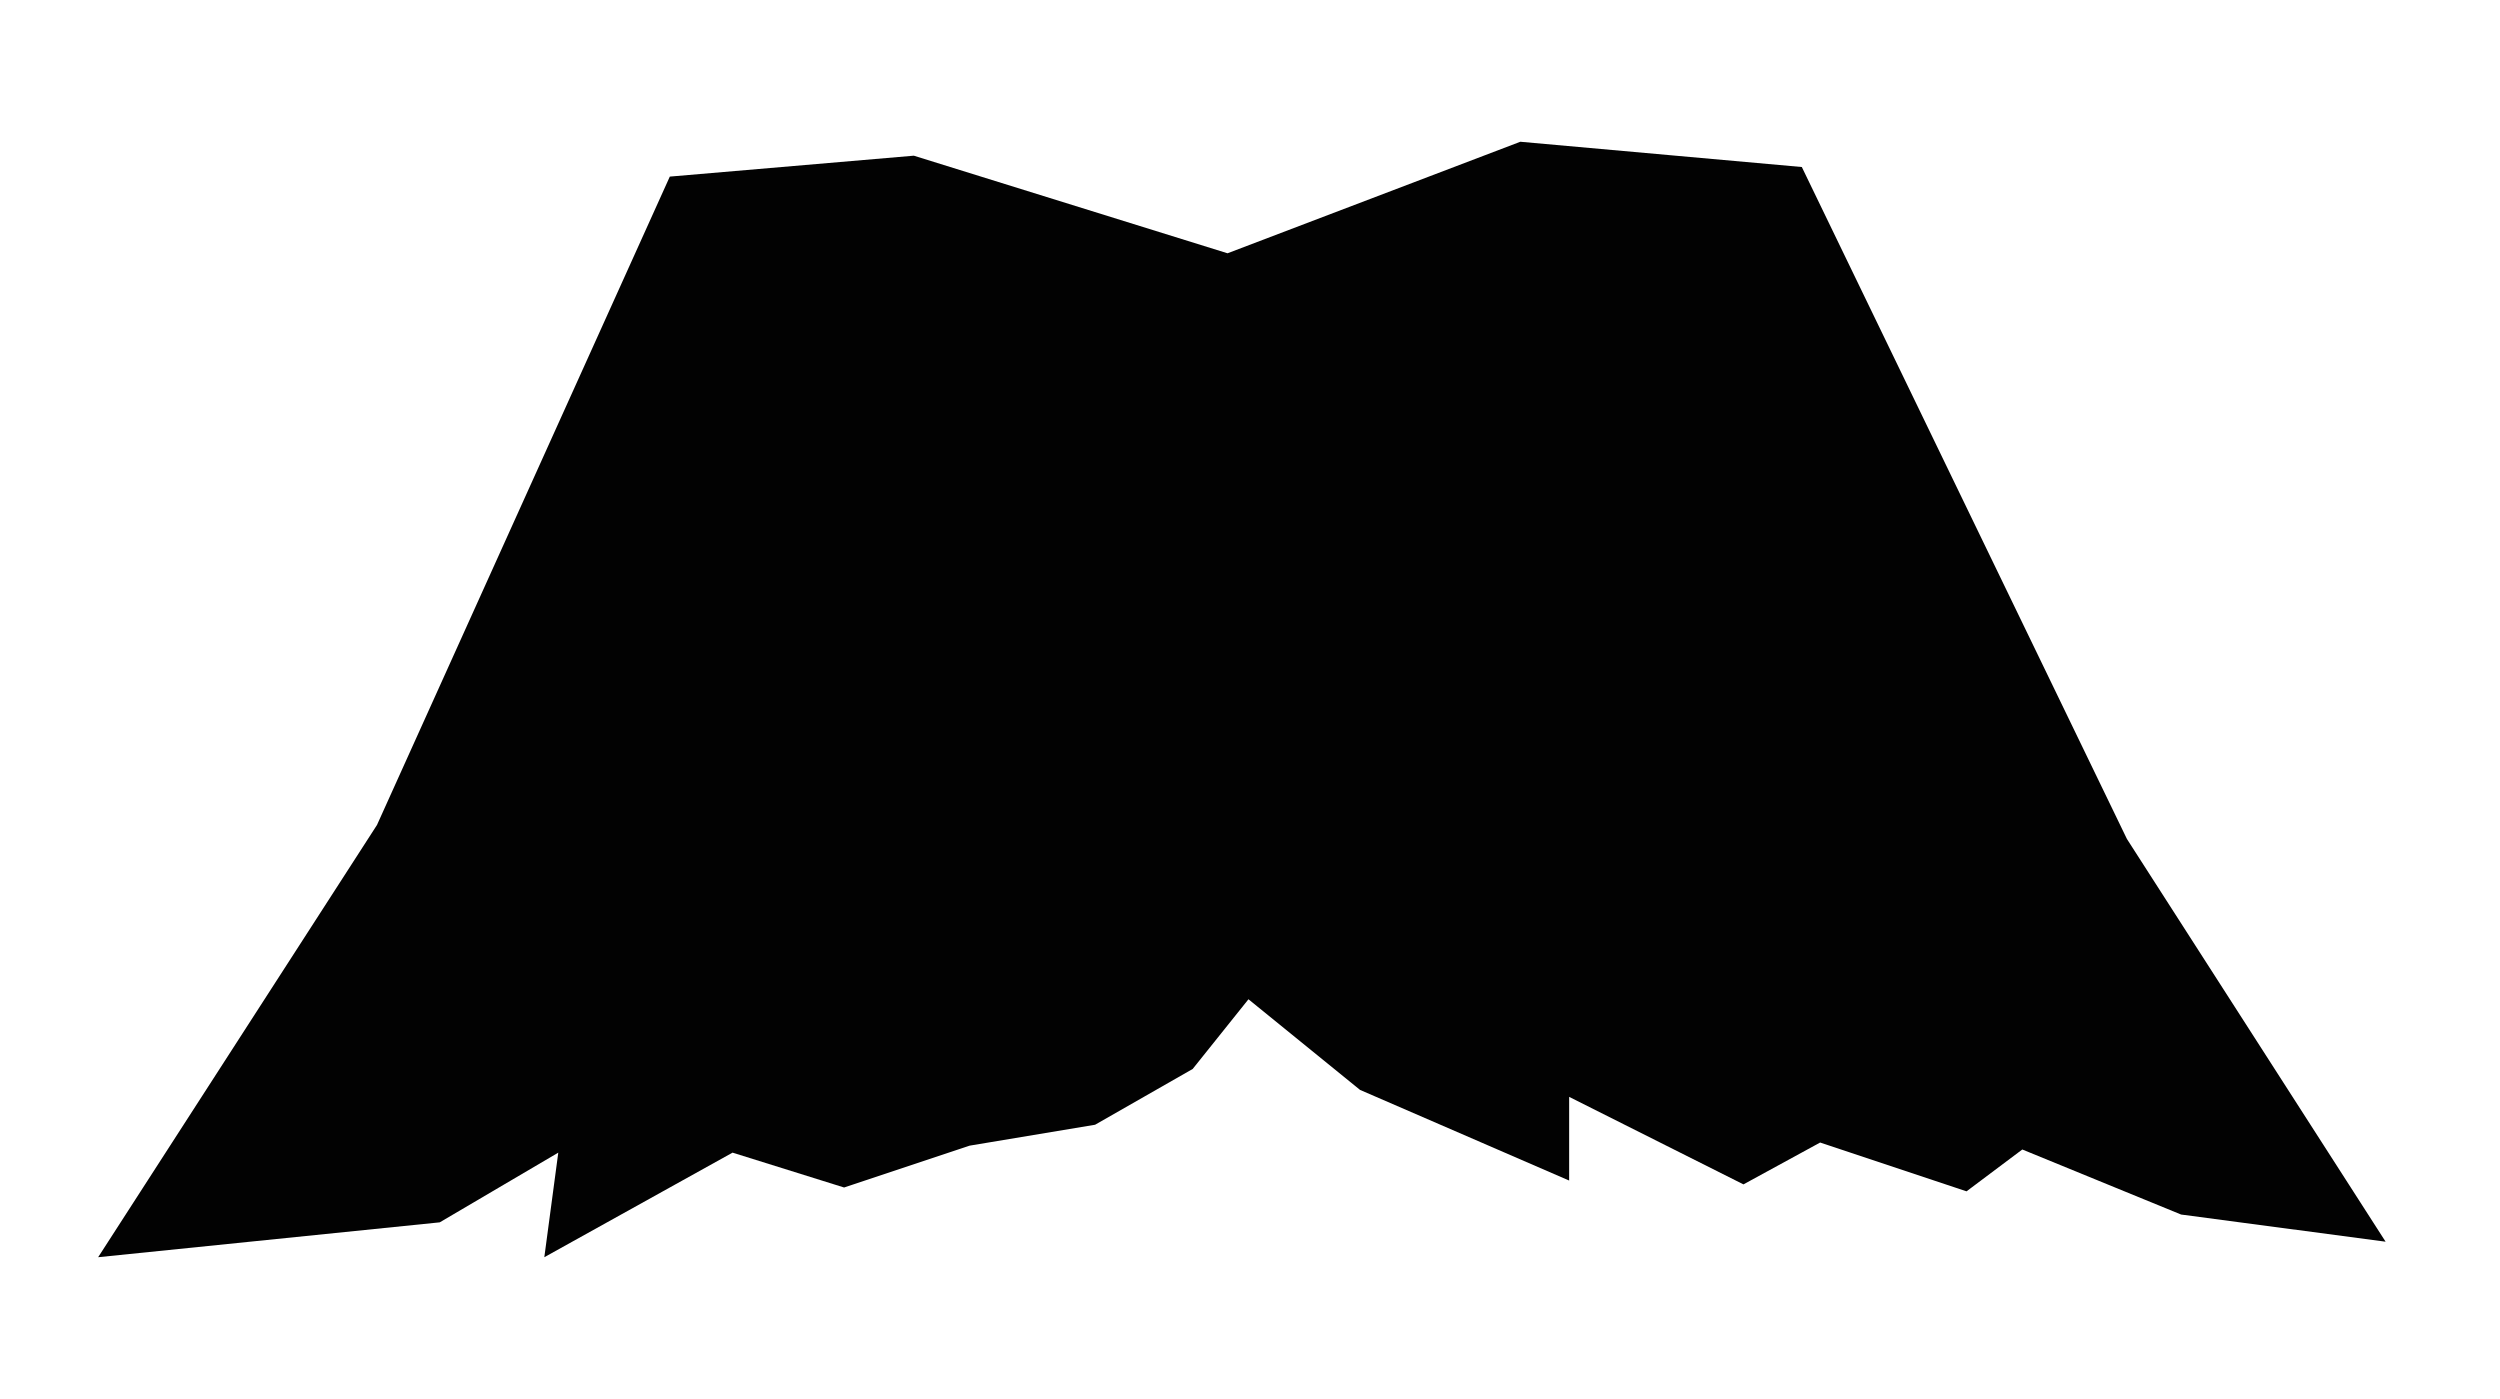 <?xml version="1.0" encoding="utf-8"?>
<!-- Generator: Adobe Illustrator 17.0.2, SVG Export Plug-In . SVG Version: 6.00 Build 0)  -->
<!DOCTYPE svg PUBLIC "-//W3C//DTD SVG 1.1//EN" "http://www.w3.org/Graphics/SVG/1.1/DTD/svg11.dtd">
<svg version="1.1" id="Layer_1" xmlns="http://www.w3.org/2000/svg" xmlns:xlink="http://www.w3.org/1999/xlink" x="0px" y="0px"
	 width="158.992px" height="88.969px" viewBox="0 0 158.992 88.969" enable-background="new 0 0 158.992 88.969"
	 xml:space="preserve">
<polygon fill="#020202" points="42.598,11.231 23.975,52.466 6.242,79.954 27.967,77.737 35.505,73.304 34.617,79.954 
	46.588,73.304 53.682,75.521 61.664,72.86 69.644,71.53 75.85,67.983 79.398,63.55 86.492,69.313 99.793,75.079 99.793,69.757 
	110.878,75.323 115.755,72.661 125.065,75.765 128.612,73.104 138.712,77.241 151.717,78.968 135.264,53.353 114.59,10.622 
	96.689,9.015 78.068,16.108 58.116,9.901 "/>
</svg>
